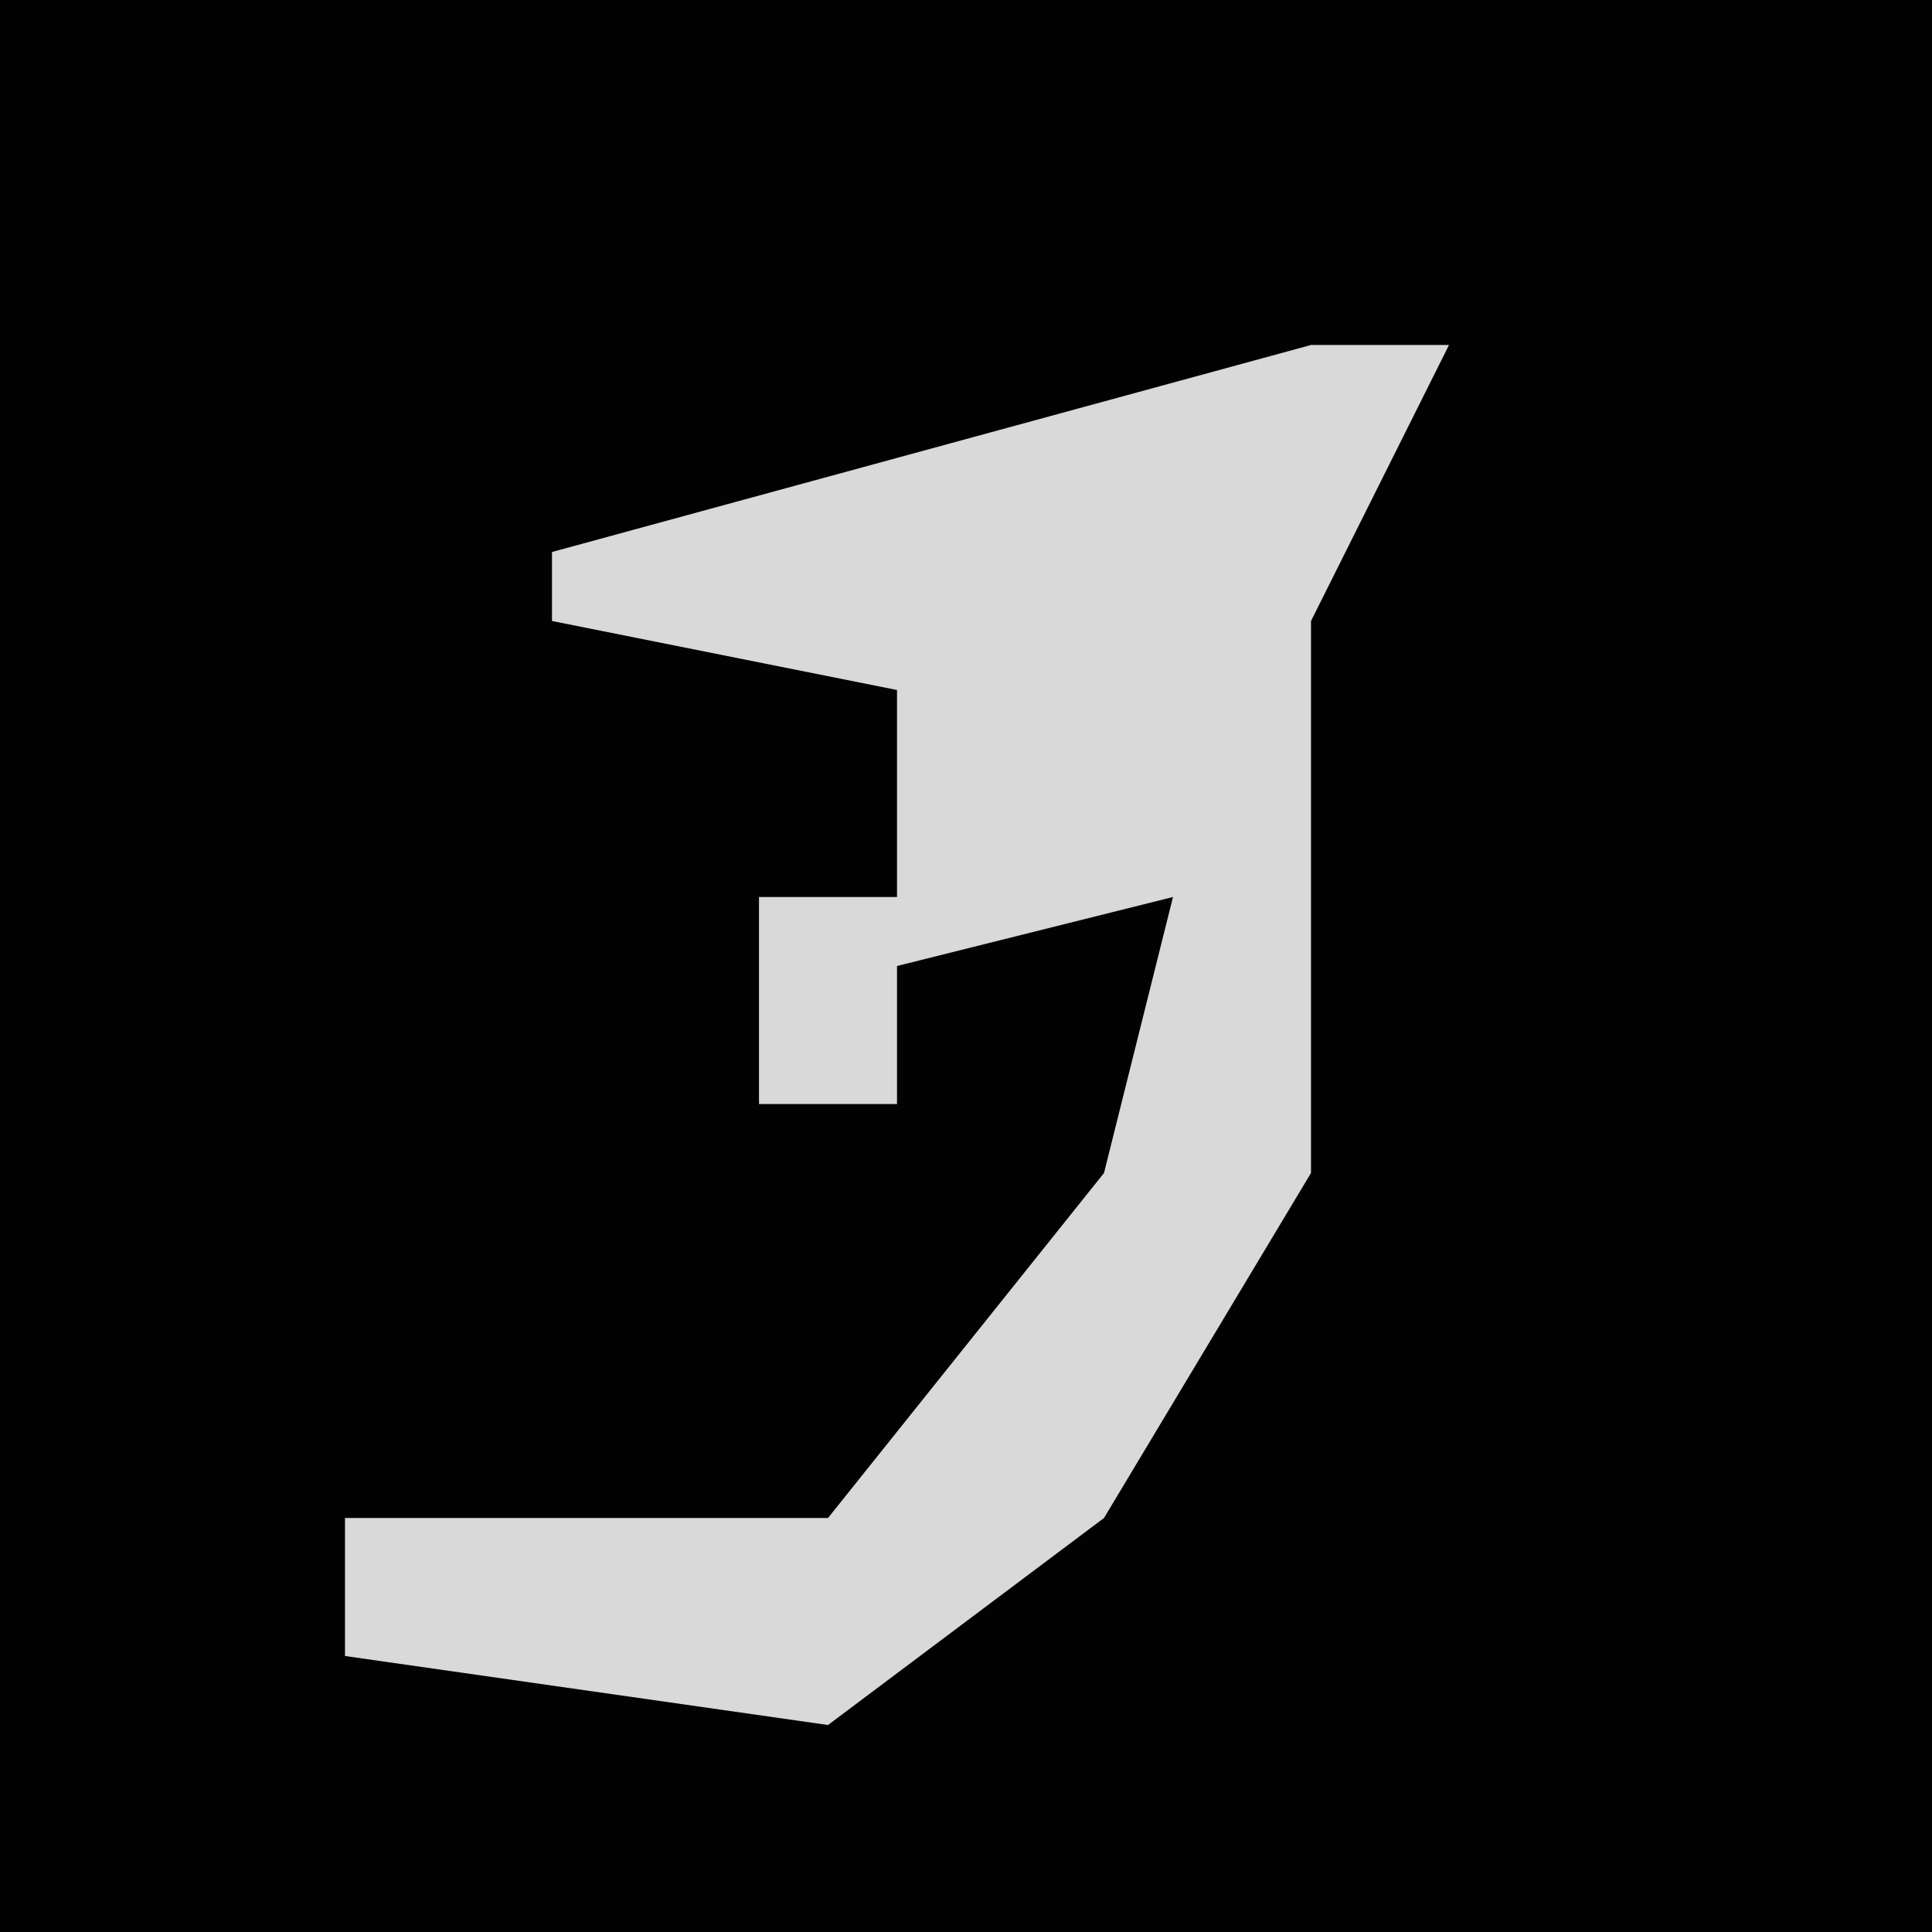 <?xml version="1.0" encoding="UTF-8"?>
<svg version="1.1" xmlns="http://www.w3.org/2000/svg" width="28" height="28">
<path d="M0,0 L28,0 L28,28 L0,28 Z " fill="#020202" transform="translate(0,0)"/>
<path d="M0,0 L2,0 L0,4 L0,12 L-3,17 L-7,20 L-14,19 L-14,17 L-7,17 L-3,12 L-2,8 L-6,9 L-6,11 L-8,11 L-8,8 L-6,8 L-6,6 L-6,5 L-11,4 L-11,3 Z " fill="#D9D9D9" transform="translate(19,5)"/>
</svg>
